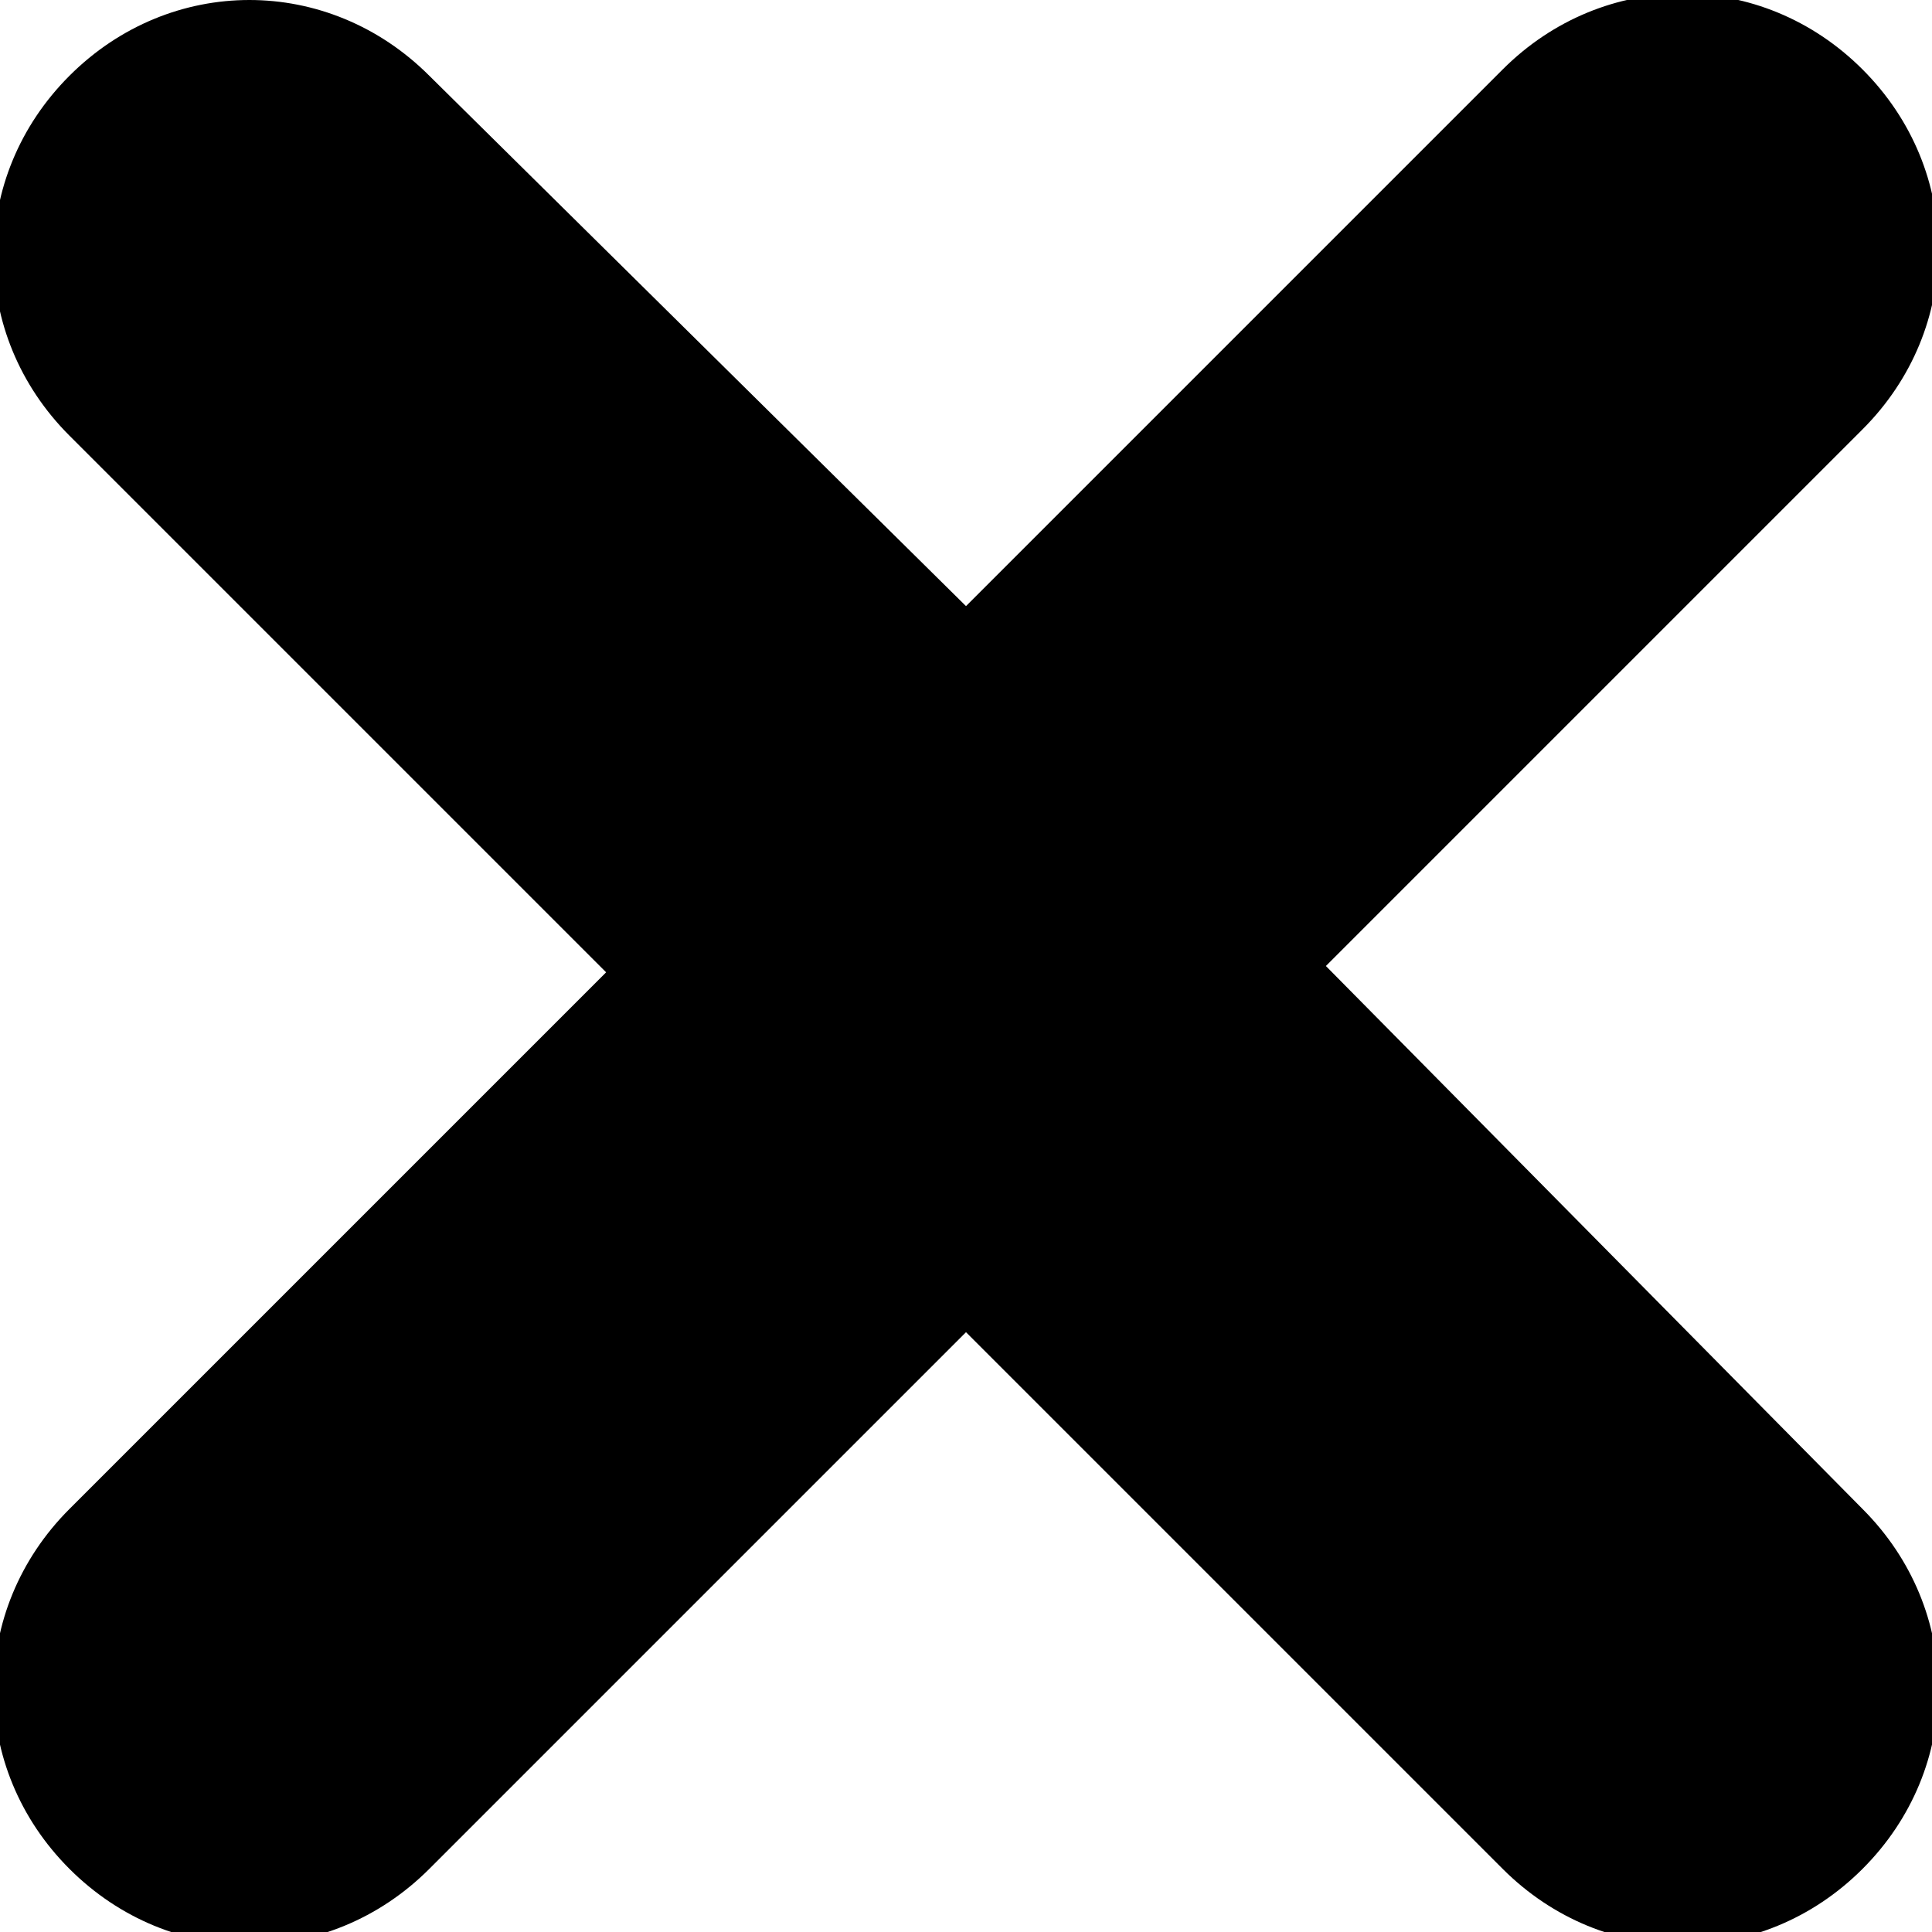 <?xml version="1.0" encoding="utf-8"?>
<!-- Generator: Adobe Illustrator 26.0.3, SVG Export Plug-In . SVG Version: 6.00 Build 0)  -->
<svg version="1.1" id="Calque_1" xmlns="http://www.w3.org/2000/svg" xmlns:xlink="http://www.w3.org/1999/xlink" x="0px" y="0px"
	 viewBox="0 0 30.6 30.6" style="enable-background:new 0 0 30.6 30.6;" xml:space="preserve">
<g>
	<path d="M21,15.3l8.5-8.5c1.6-1.6,1.6-4.1,0-5.7c-1.6-1.6-4.1-1.6-5.7,0l-8.5,8.5L6.8,1.2c-1.6-1.6-4.1-1.6-5.7,0
		c-1.6,1.6-1.6,4.1,0,5.7l8.5,8.5l-8.5,8.5c-1.6,1.6-1.6,4.1,0,5.7v0c1.6,1.6,4.1,1.6,5.7,0l8.5-8.5l8.5,8.5c1.6,1.6,4.1,1.6,5.7,0
		v0c1.6-1.6,1.6-4.1,0-5.7L21,15.3z"/>
</g>
</svg>
